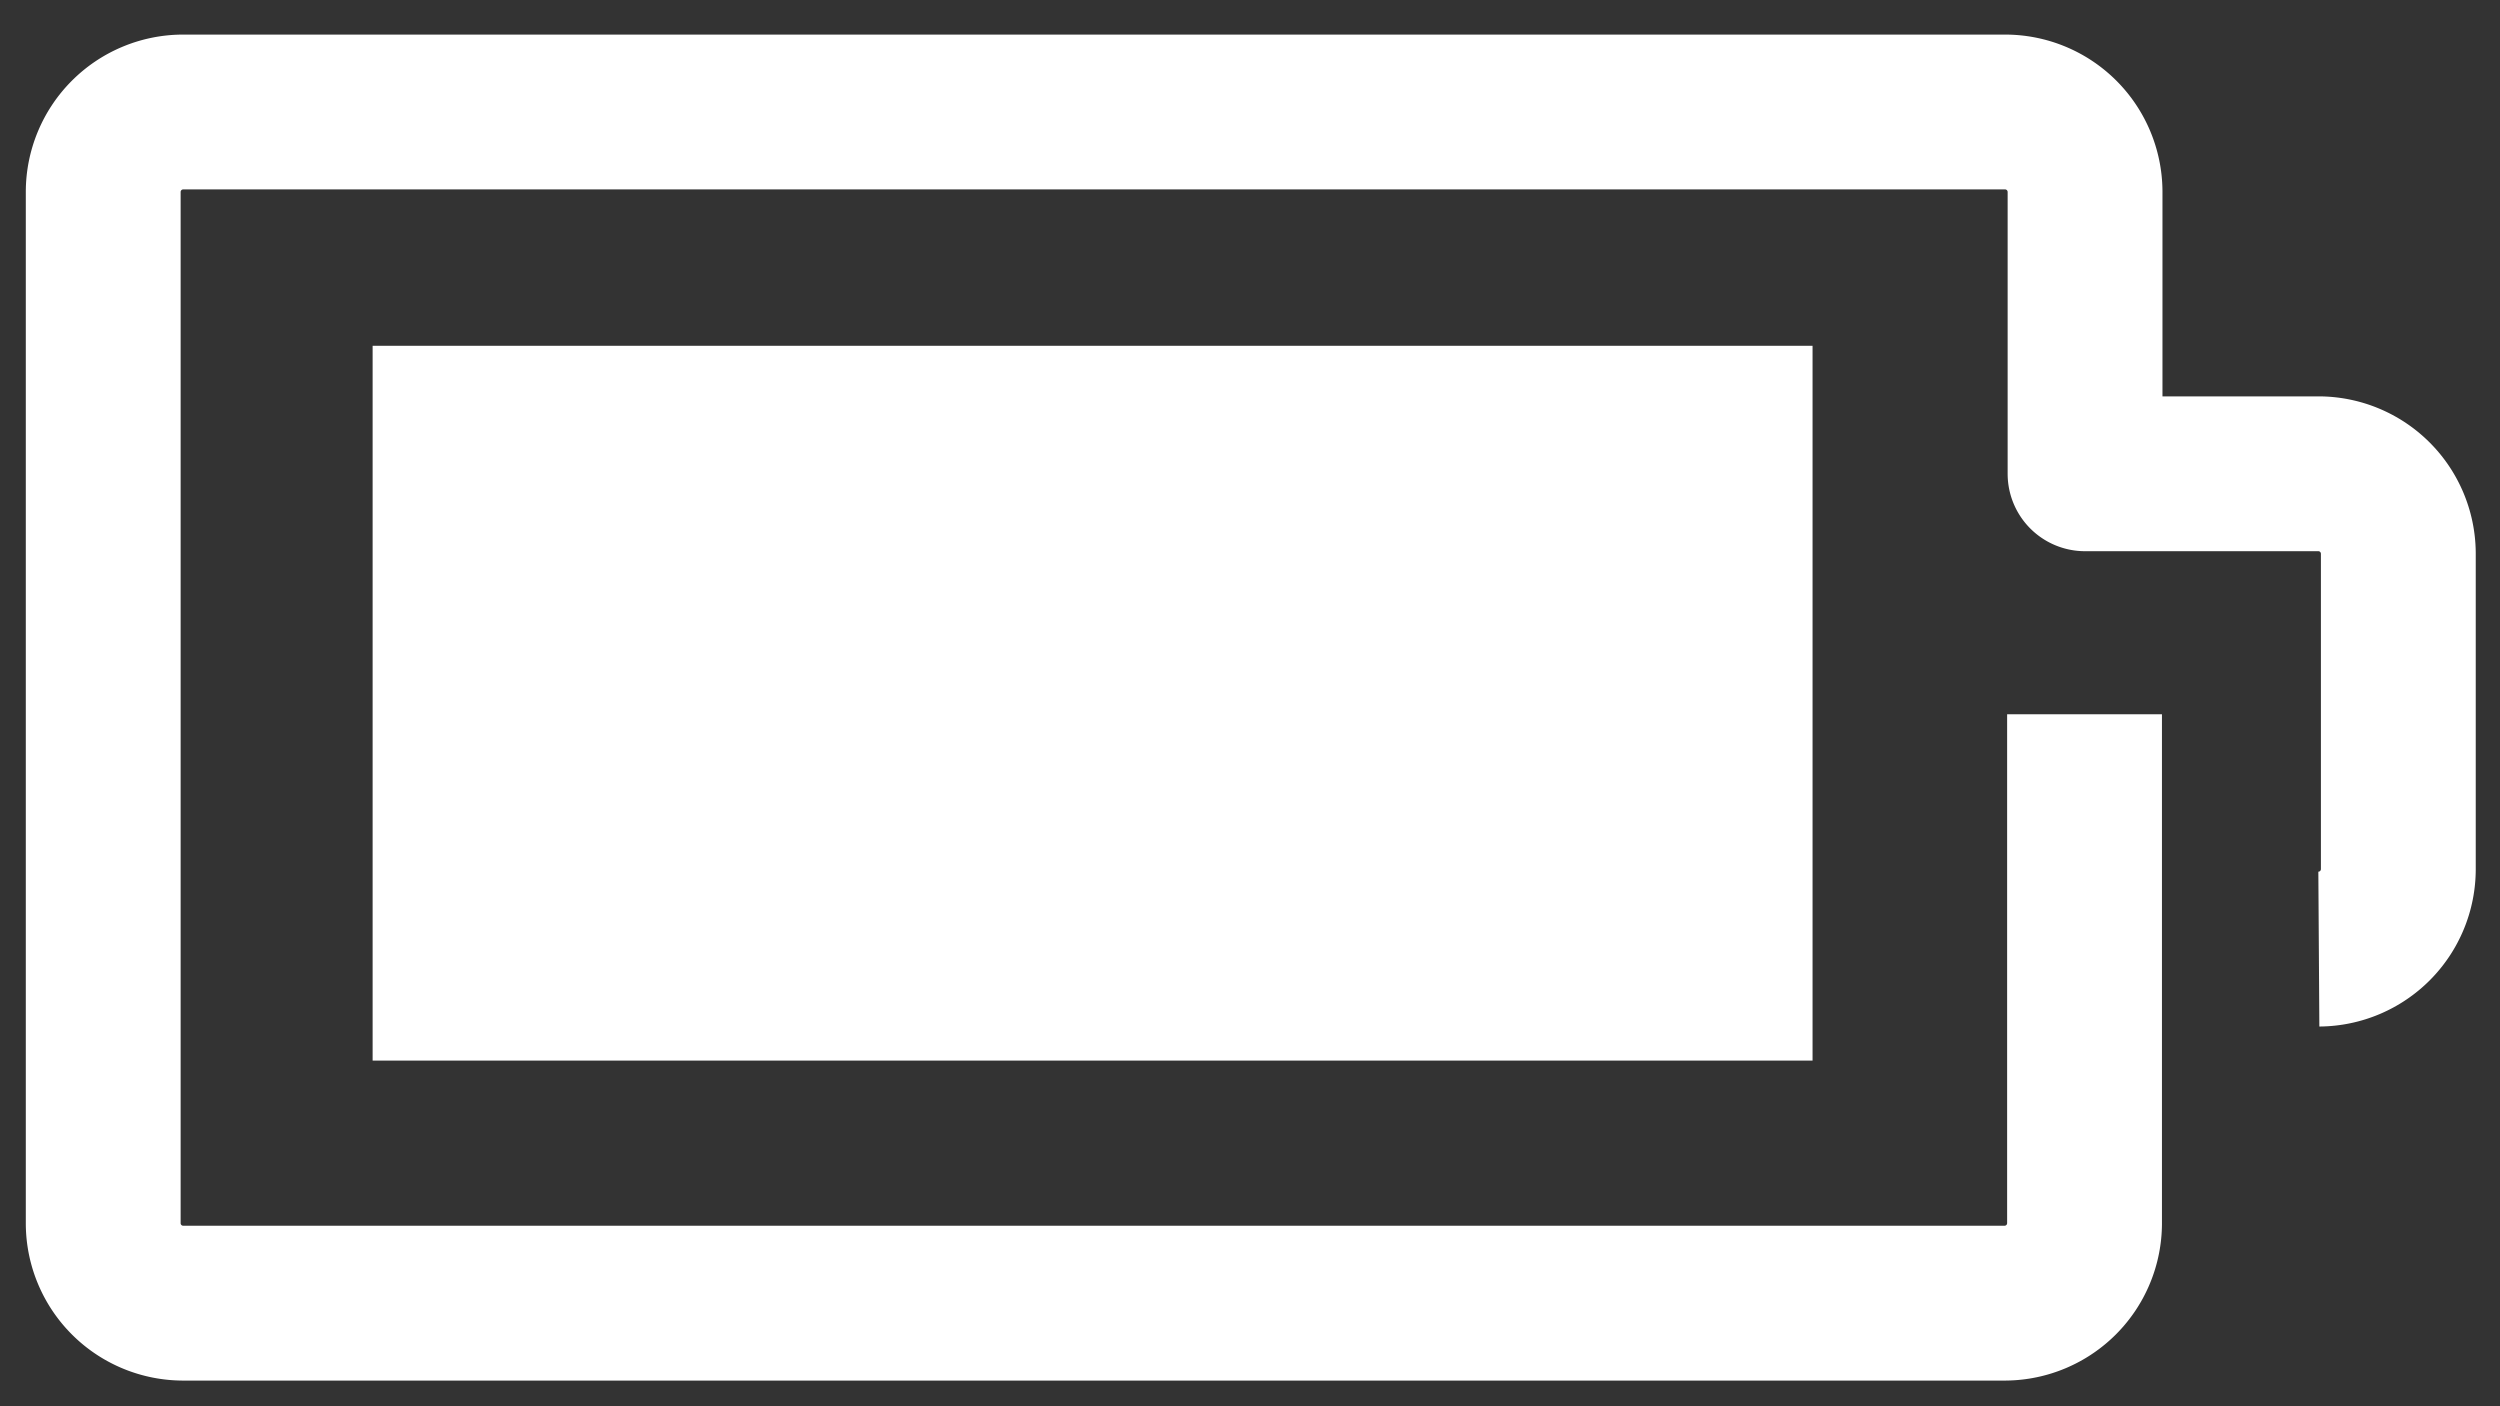 <svg id="Layer_1" data-name="Layer 1" xmlns="http://www.w3.org/2000/svg" viewBox="0 0 48.44 27.25">
  <rect x="0" y="0" width="48.44" height="27.25" fill="#333333" stroke="none"/>
  <title>illustration_battery_clockbattery</title>
  <rect class="battery_clock_fill" x="7.22" y="6.7" width="27.9" height="13.85" style="fill: #fff"/>
  <path d="M44.93,18.39a1.55,1.55,0,0,0,1.54-1.54V10.72a1.55,1.55,0,0,0-1.54-1.54H40.4V3.71a1.55,1.55,0,0,0-1.54-1.54H3.54A1.55,1.55,0,0,0,2,3.71v20a1.55,1.55,0,0,0,1.54,1.54H38.85a1.55,1.55,0,0,0,1.54-1.54V13.84" style="fill: none;stroke: #fff;stroke-linejoin: round;stroke-width: 3px"/>
</svg>
